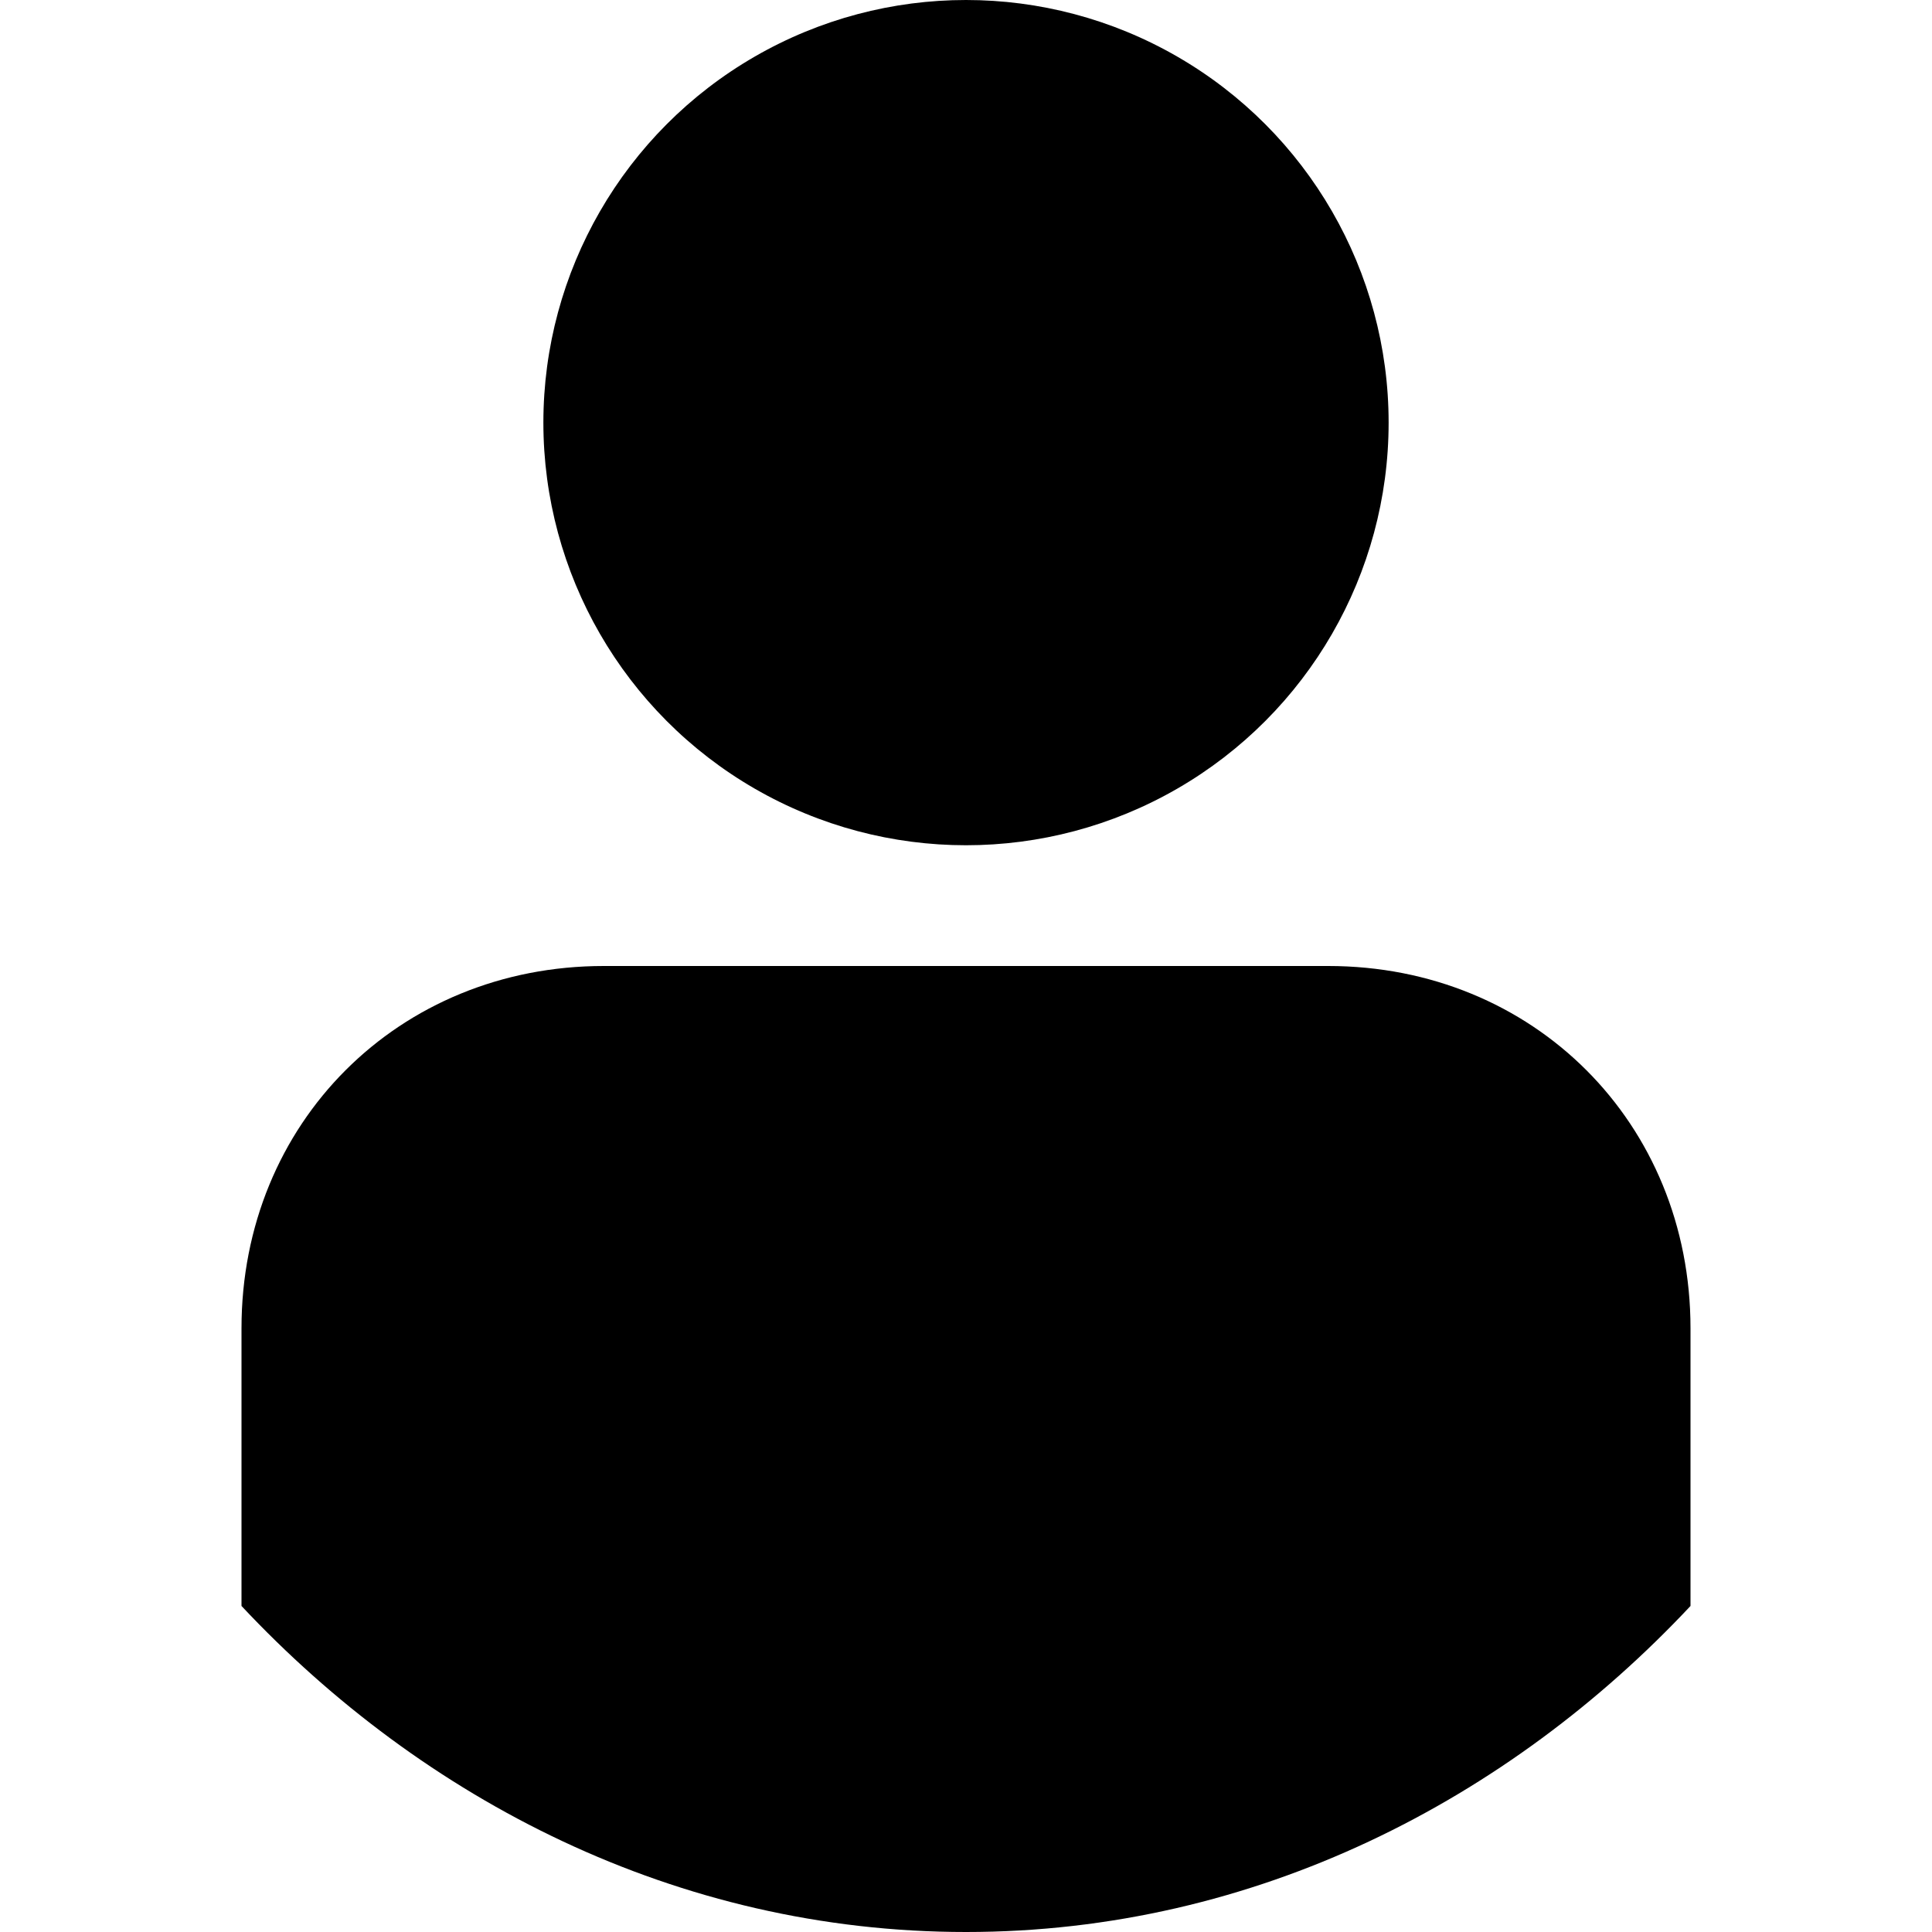 <?xml version="1.0" encoding="utf-8"?>
<!-- Generator: Adobe Illustrator 22.0.1, SVG Export Plug-In . SVG Version: 6.00 Build 0)  -->
<svg version="1.1" baseProfile="tiny" id="Layer_3" xmlns="http://www.w3.org/2000/svg" xmlns:xlink="http://www.w3.org/1999/xlink"
	 x="0px" y="0px" viewBox="0 0 16 16" xml:space="preserve">
<g>
	<circle cx="8" cy="3.5" r="3.5"/>
	<path d="M8,16c2.4,0,4.5-1.1,6-2.7V11c0-1.7-1.3-3-3-3H5c-1.7,0-3,1.3-3,3v2.3C3.5,14.9,5.6,16,8,16z"/>
</g>
</svg>

